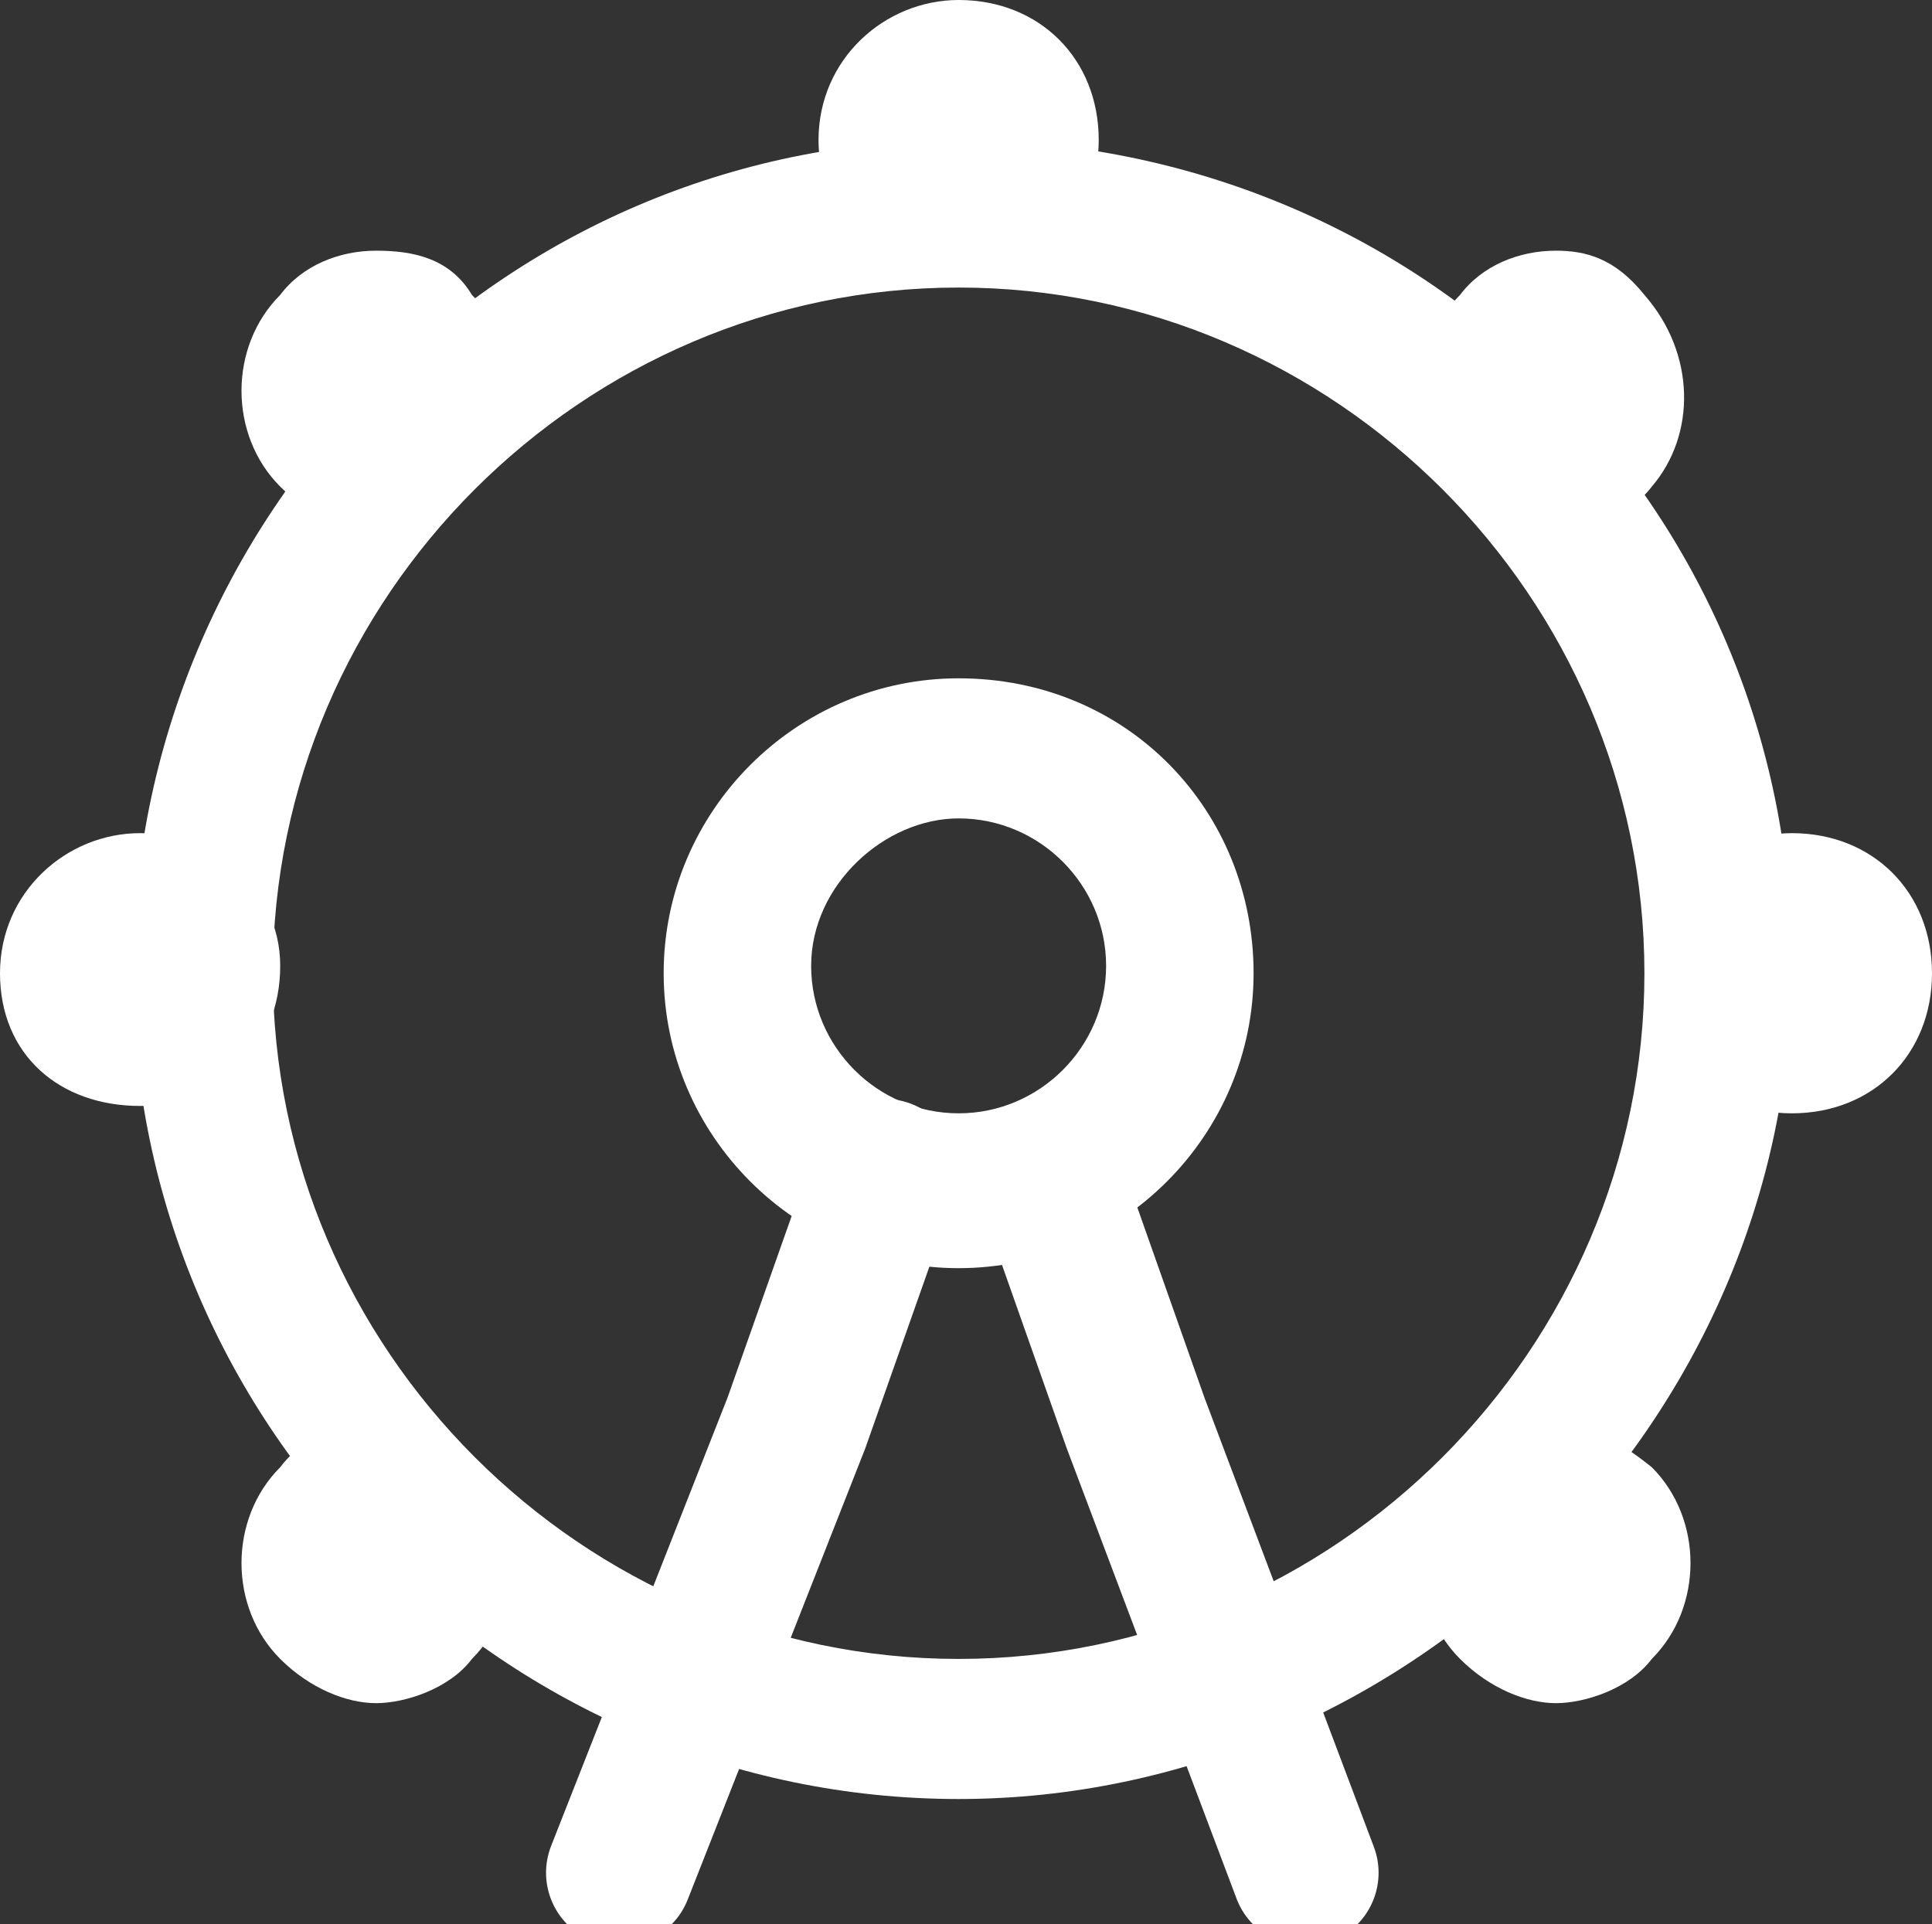 <?xml version="1.0" encoding="utf-8"?>
<!-- Generator: Adobe Illustrator 25.2.0, SVG Export Plug-In . SVG Version: 6.00 Build 0)  -->
<svg version="1.1" id="레이어_1" xmlns="http://www.w3.org/2000/svg" xmlns:xlink="http://www.w3.org/1999/xlink" x="0px"
	 y="0px" viewBox="0 0 26.2 26.1" style="enable-background:new 0 0 26.2 26.1;" xml:space="preserve">
<rect x="0" y="0" width="26.2" height="26.1" fill="#333333" stroke="none"/>
<style type="text/css">
	.st0{fill:#FFFFFF;}
	.st1{fill:none;stroke:#FFFFFF;stroke-width:1.99;stroke-linecap:round;stroke-linejoin:bevel;stroke-miterlimit:10;}
</style>
<g>
	<g>
		<path class="st0" d="M13,3.9c5.1,0,9.3,4.2,9.3,9.3s-4.2,9.3-9.3,9.3s-9.3-4.2-9.3-9.3S7.9,3.9,13,3.9 M13,1.9
			C6.8,1.9,1.8,7,1.8,13.2S6.9,24.4,13,24.4s11.3-5.1,11.3-11.3S19.3,1.9,13,1.9L13,1.9z"/>
	</g>
	<g>
		<path class="st0" d="M13,0c-1,0-1.9,0.8-1.9,1.9s0.9,1.9,1.9,1.9s1.9-0.8,1.9-1.9S14.1,0,13,0L13,0z"/>
	</g>
	<g>
		<path class="st0" d="M21.1,3.4c-0.5,0-1,0.2-1.3,0.6c-0.7,0.7-0.7,1.9,0,2.6c0.4,0.4,0.9,0.6,1.3,0.6s1-0.2,1.3-0.6
			C23,5.9,23,4.8,22.3,4C21.9,3.5,21.5,3.4,21.1,3.4L21.1,3.4z"/>
	</g>
	<g>
		<path class="st0" d="M24.3,11.3c-1,0-1.9,0.8-1.9,1.9s0.8,1.9,1.9,1.9c1.1,0,1.9-0.8,1.9-1.9S25.4,11.3,24.3,11.3L24.3,11.3z"/>
	</g>
	<g>
		<path class="st0" d="M21.1,19.3c-0.5,0-1,0.2-1.3,0.6c-0.7,0.7-0.7,1.9,0,2.6c0.4,0.4,0.9,0.6,1.3,0.6s1-0.2,1.3-0.6
			c0.7-0.7,0.7-1.9,0-2.6C21.9,19.5,21.5,19.3,21.1,19.3L21.1,19.3z"/>
	</g>
	<g>
		<path class="st0" d="M5.1,19.3c-0.5,0-1,0.2-1.3,0.6c-0.7,0.7-0.7,1.9,0,2.6c0.4,0.4,0.9,0.6,1.3,0.6s1-0.2,1.3-0.6
			c0.7-0.7,0.7-1.9,0-2.6C6.1,19.5,5.6,19.3,5.1,19.3L5.1,19.3z"/>
	</g>
	<g>
		<path class="st0" d="M1.9,11.3c-1,0-1.9,0.8-1.9,1.9S0.8,15,1.9,15s1.9-0.8,1.9-1.9S2.8,11.3,1.9,11.3L1.9,11.3z"/>
	</g>
	<g>
		<path class="st0" d="M5.1,3.4c-0.5,0-1,0.2-1.3,0.6c-0.7,0.7-0.7,1.9,0,2.6C4.2,7,4.7,7.2,5.1,7.2c0.4,0,1-0.2,1.3-0.6
			c0.7-0.7,0.7-1.9,0-2.6C6.1,3.5,5.6,3.4,5.1,3.4L5.1,3.4z"/>
	</g>
	<polyline class="st1" points="14.2,15.9 15.4,19.3 17.7,25.4 	"/>
	<polyline class="st1" points="8.4,25.4 10.8,19.3 12,15.9 	"/>
	<g>
		<g>
			<path class="st0" d="M13,11.1c1.1,0,2,0.9,2,2s-0.9,2-2,2s-2-0.9-2-2S12,11.1,13,11.1 M13,9.2c-2.2,0-4,1.8-4,4s1.8,4,4,4
				c2.2,0,4-1.8,4-4S15.3,9.2,13,9.2L13,9.2z"/>
		</g>
	</g>
</g>
</svg>
